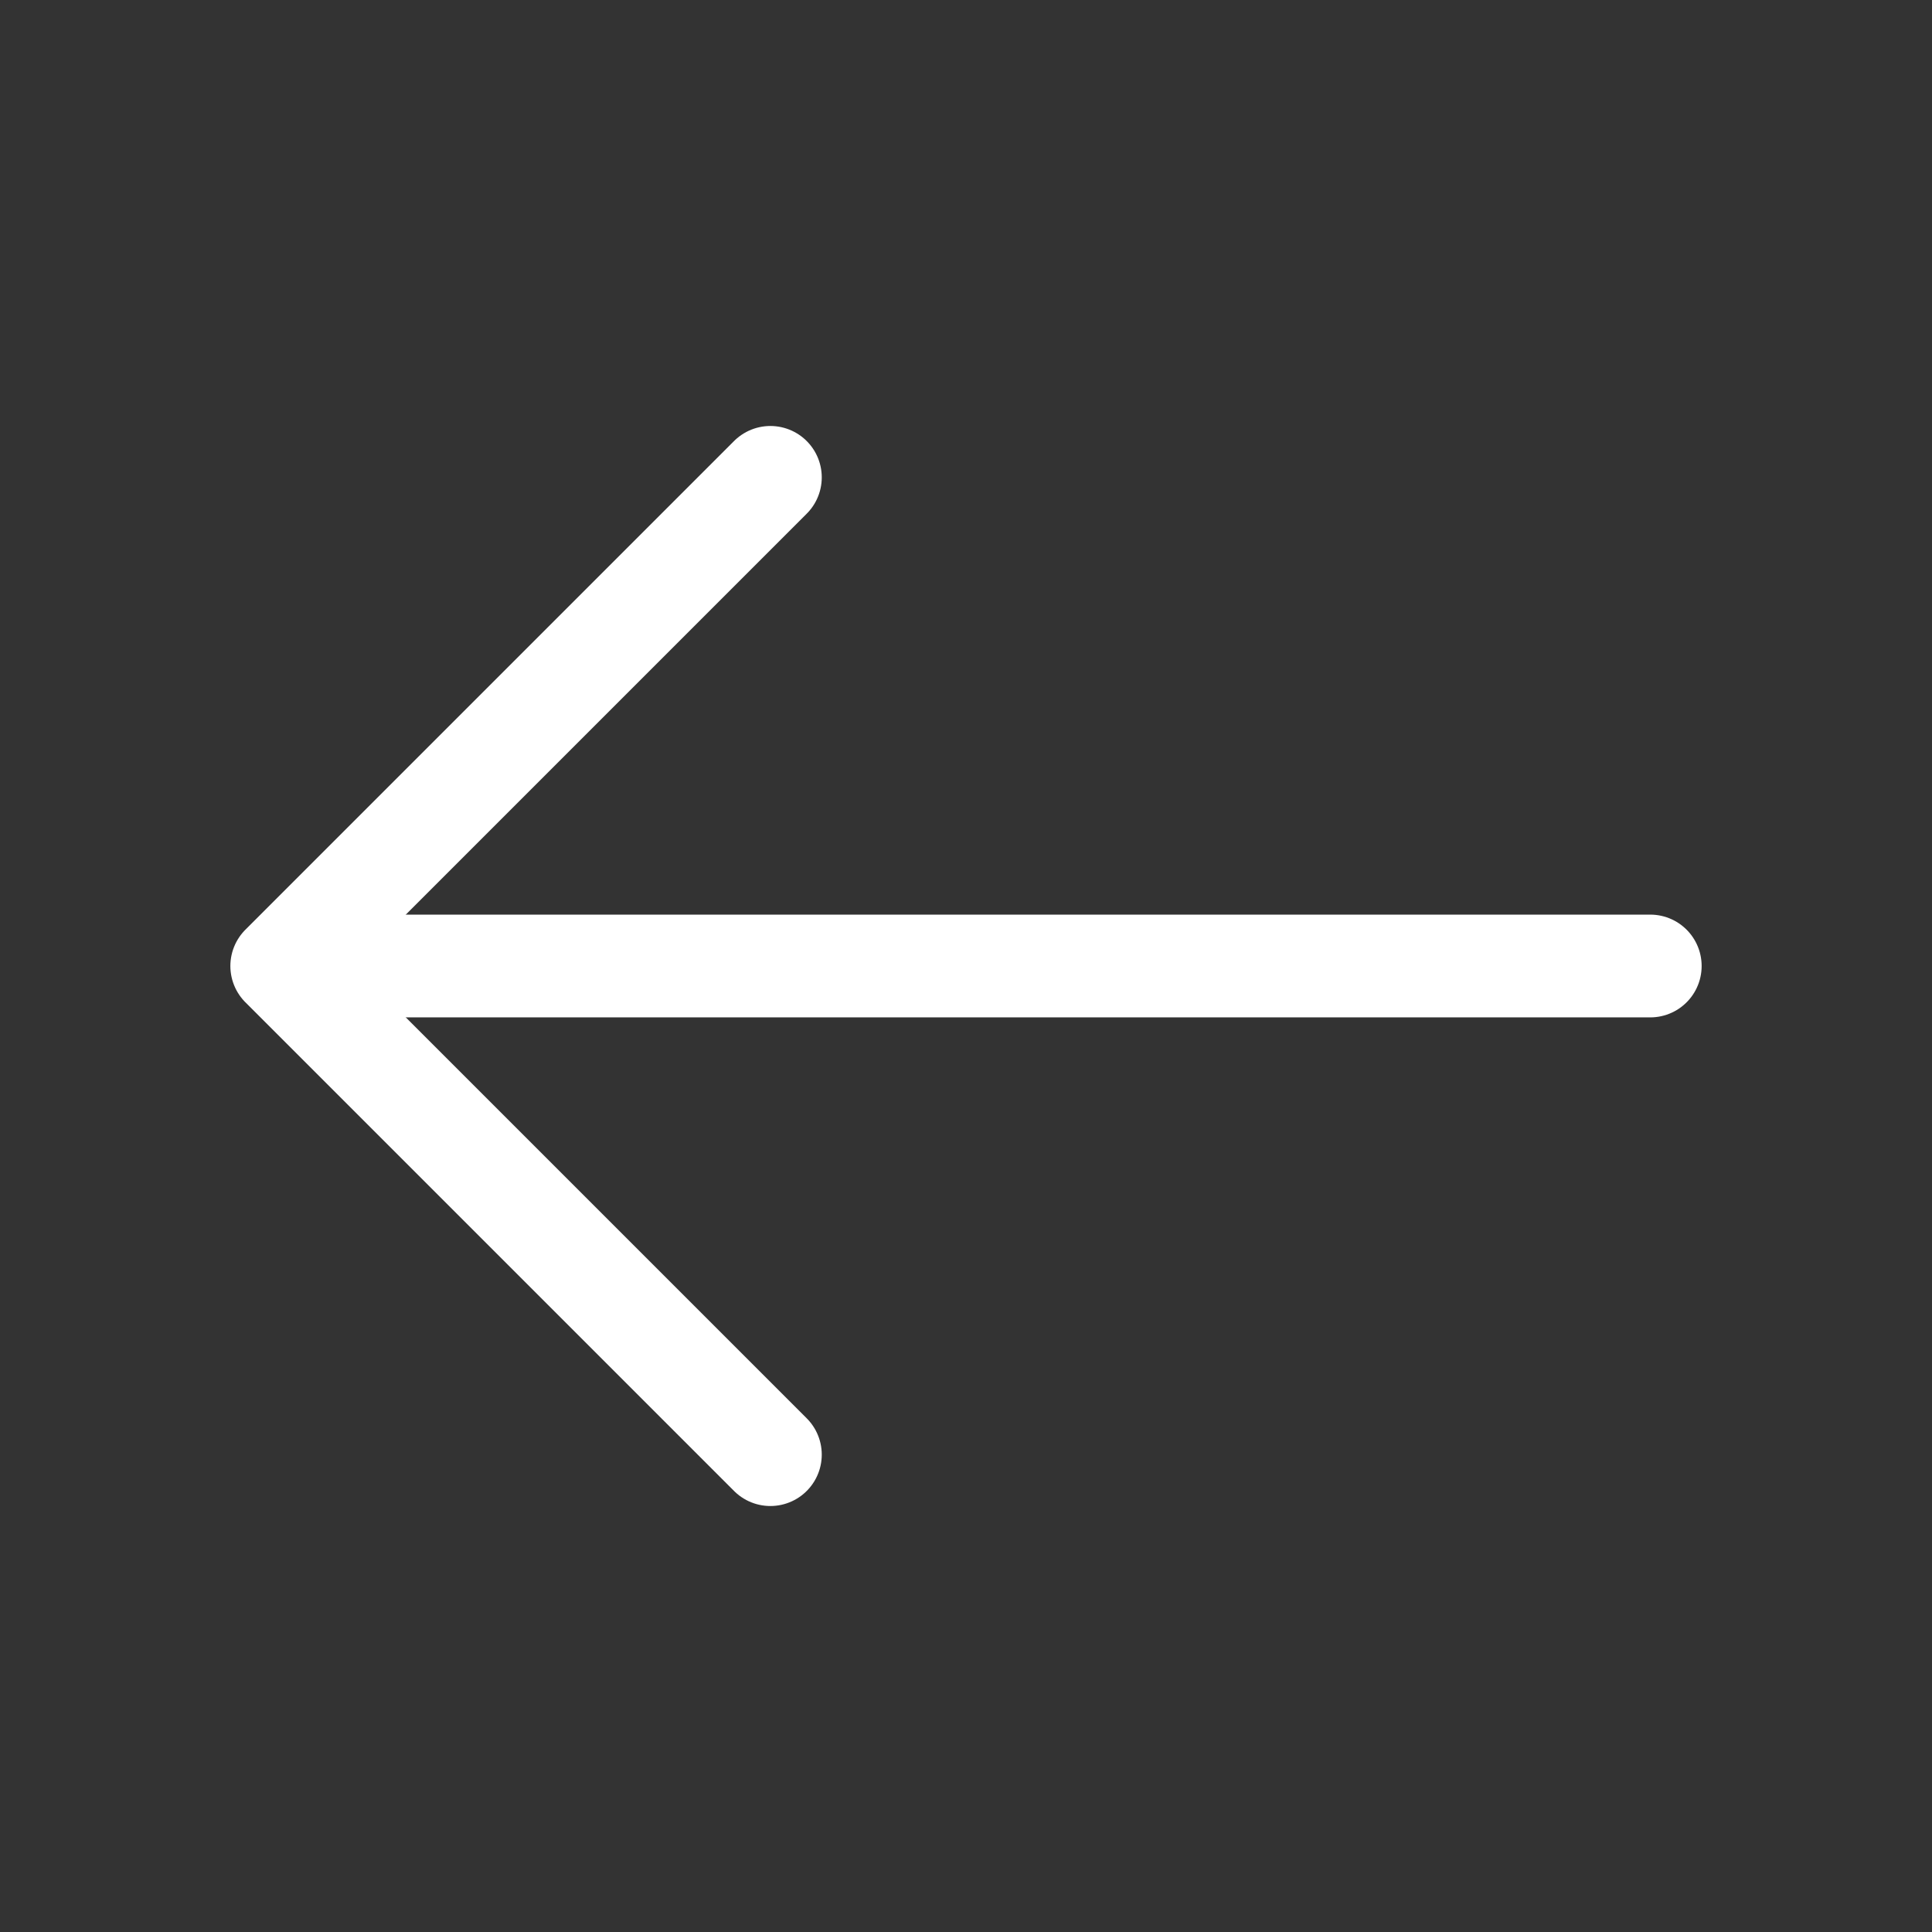 <svg width="94" height="94" viewBox="0 0 94 94" fill="none" xmlns="http://www.w3.org/2000/svg">
<rect x="0" y="0" width="94" height="94" fill="#333333" stroke="none"/>
<path d="M37.482 23.226L13.708 47L37.482 70.774" stroke="white" stroke-width="5" stroke-miterlimit="10" stroke-linecap="round" stroke-linejoin="round"/>
<path d="M80.292 47L14.374 47" stroke="white" stroke-width="5" stroke-miterlimit="10" stroke-linecap="round" stroke-linejoin="round"/>
</svg>
